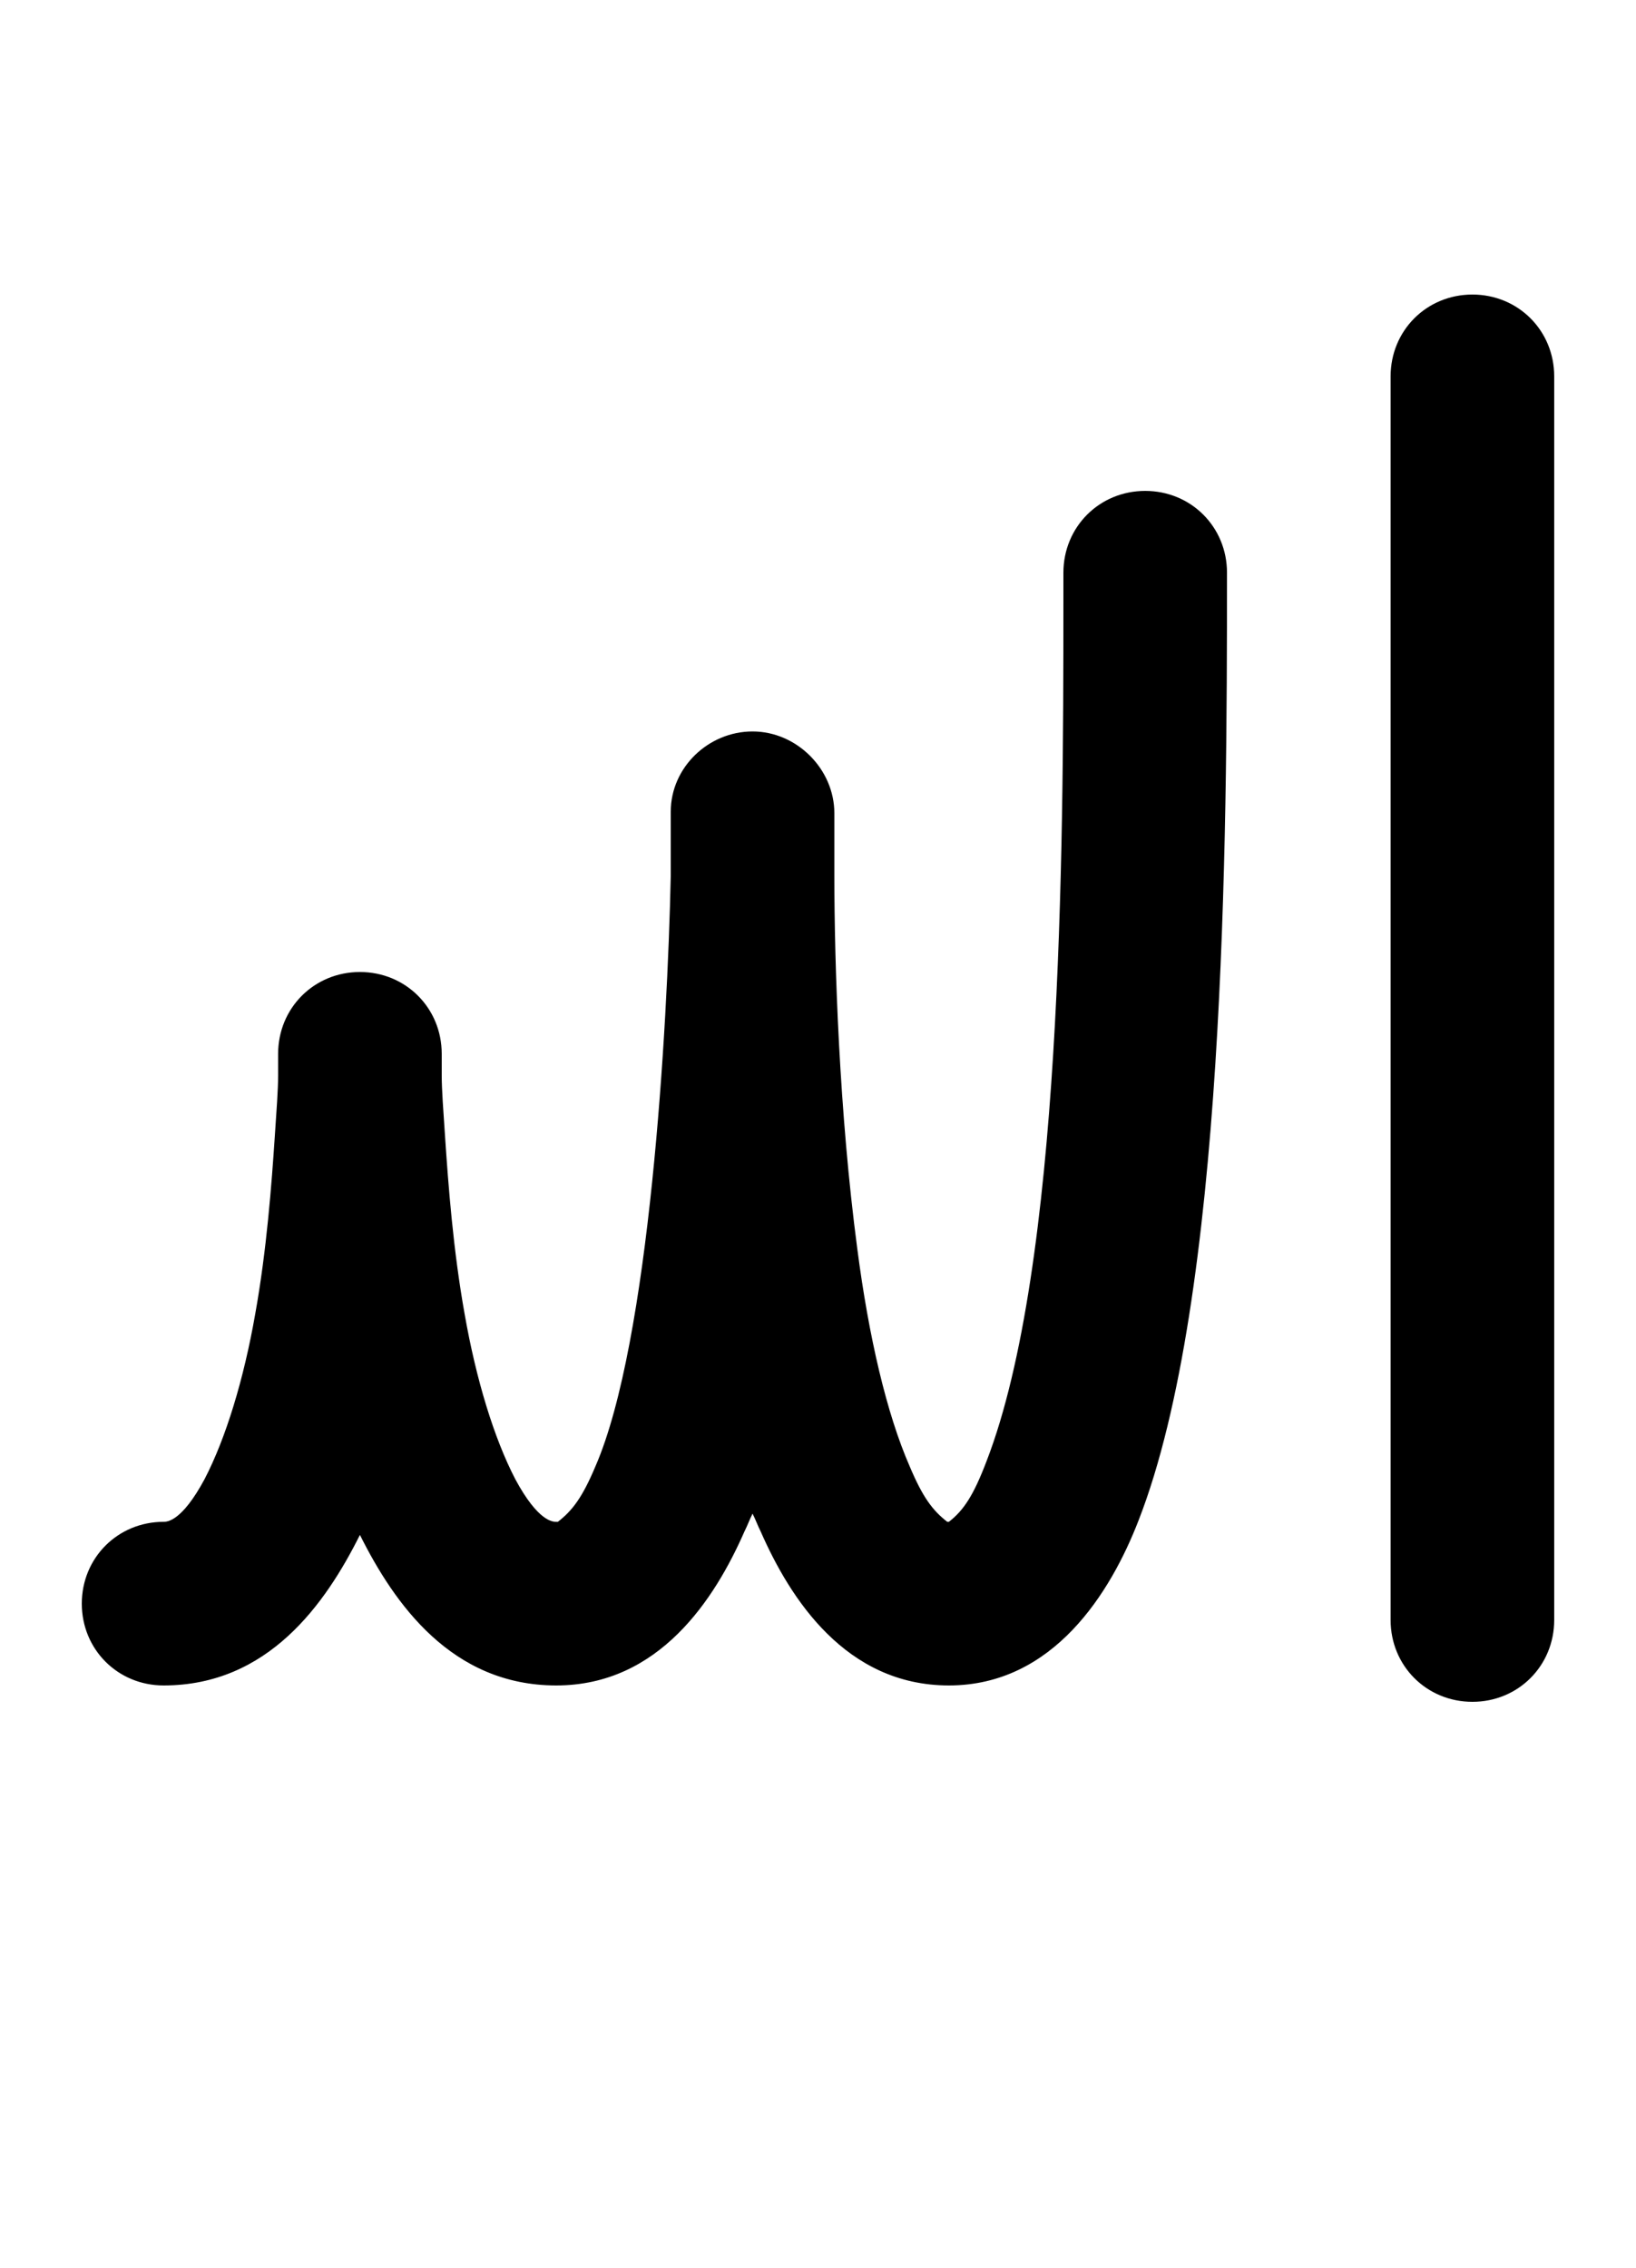 <svg xmlns="http://www.w3.org/2000/svg" viewBox="0 0 1000 1386">
    <g transform="translate(0, 1000) scale(1, -1)">
        <path d="M220 62C241 20 276 -30 340 -30C403 -30 437 23 455 64C457 68 458 71 460 75C462 71 463 68 465 64C483 23 517 -30 580 -30C644 -30 679 27 696 71C749 207 750 486 750 649V650C750 678 728 700 700 700C672 700 650 678 650 650V631C650 477 649 226 603 107C595 86 589 77 580 70H579C570 77 564 85 556 104C542 136 531 183 524 237C513 320 510 410 510 465V503C510 530 487 553 460 553C433 553 410 531 410 504V465C408 371 397 180 364 104C356 85 350 77 341 70H340C338 70 329 70 315 96C302 121 291 157 284 197C277 236 274 276 272 306C271 321 270 334 270 343V356C270 384 248 406 220 406C192 406 170 384 170 356V343C170 334 169 321 168 306C166 276 163 236 156 197C149 157 138 121 125 96C111 70 102 70 100 70C72 70 50 48 50 20C50 -8 72 -30 100 -30C164 -30 199 20 220 62ZM900 -40C928 -40 950 -18 950 10V770C950 798 928 820 900 820C872 820 850 798 850 770V10C850 -18 872 -40 900 -40Z" />
    </g>
</svg>